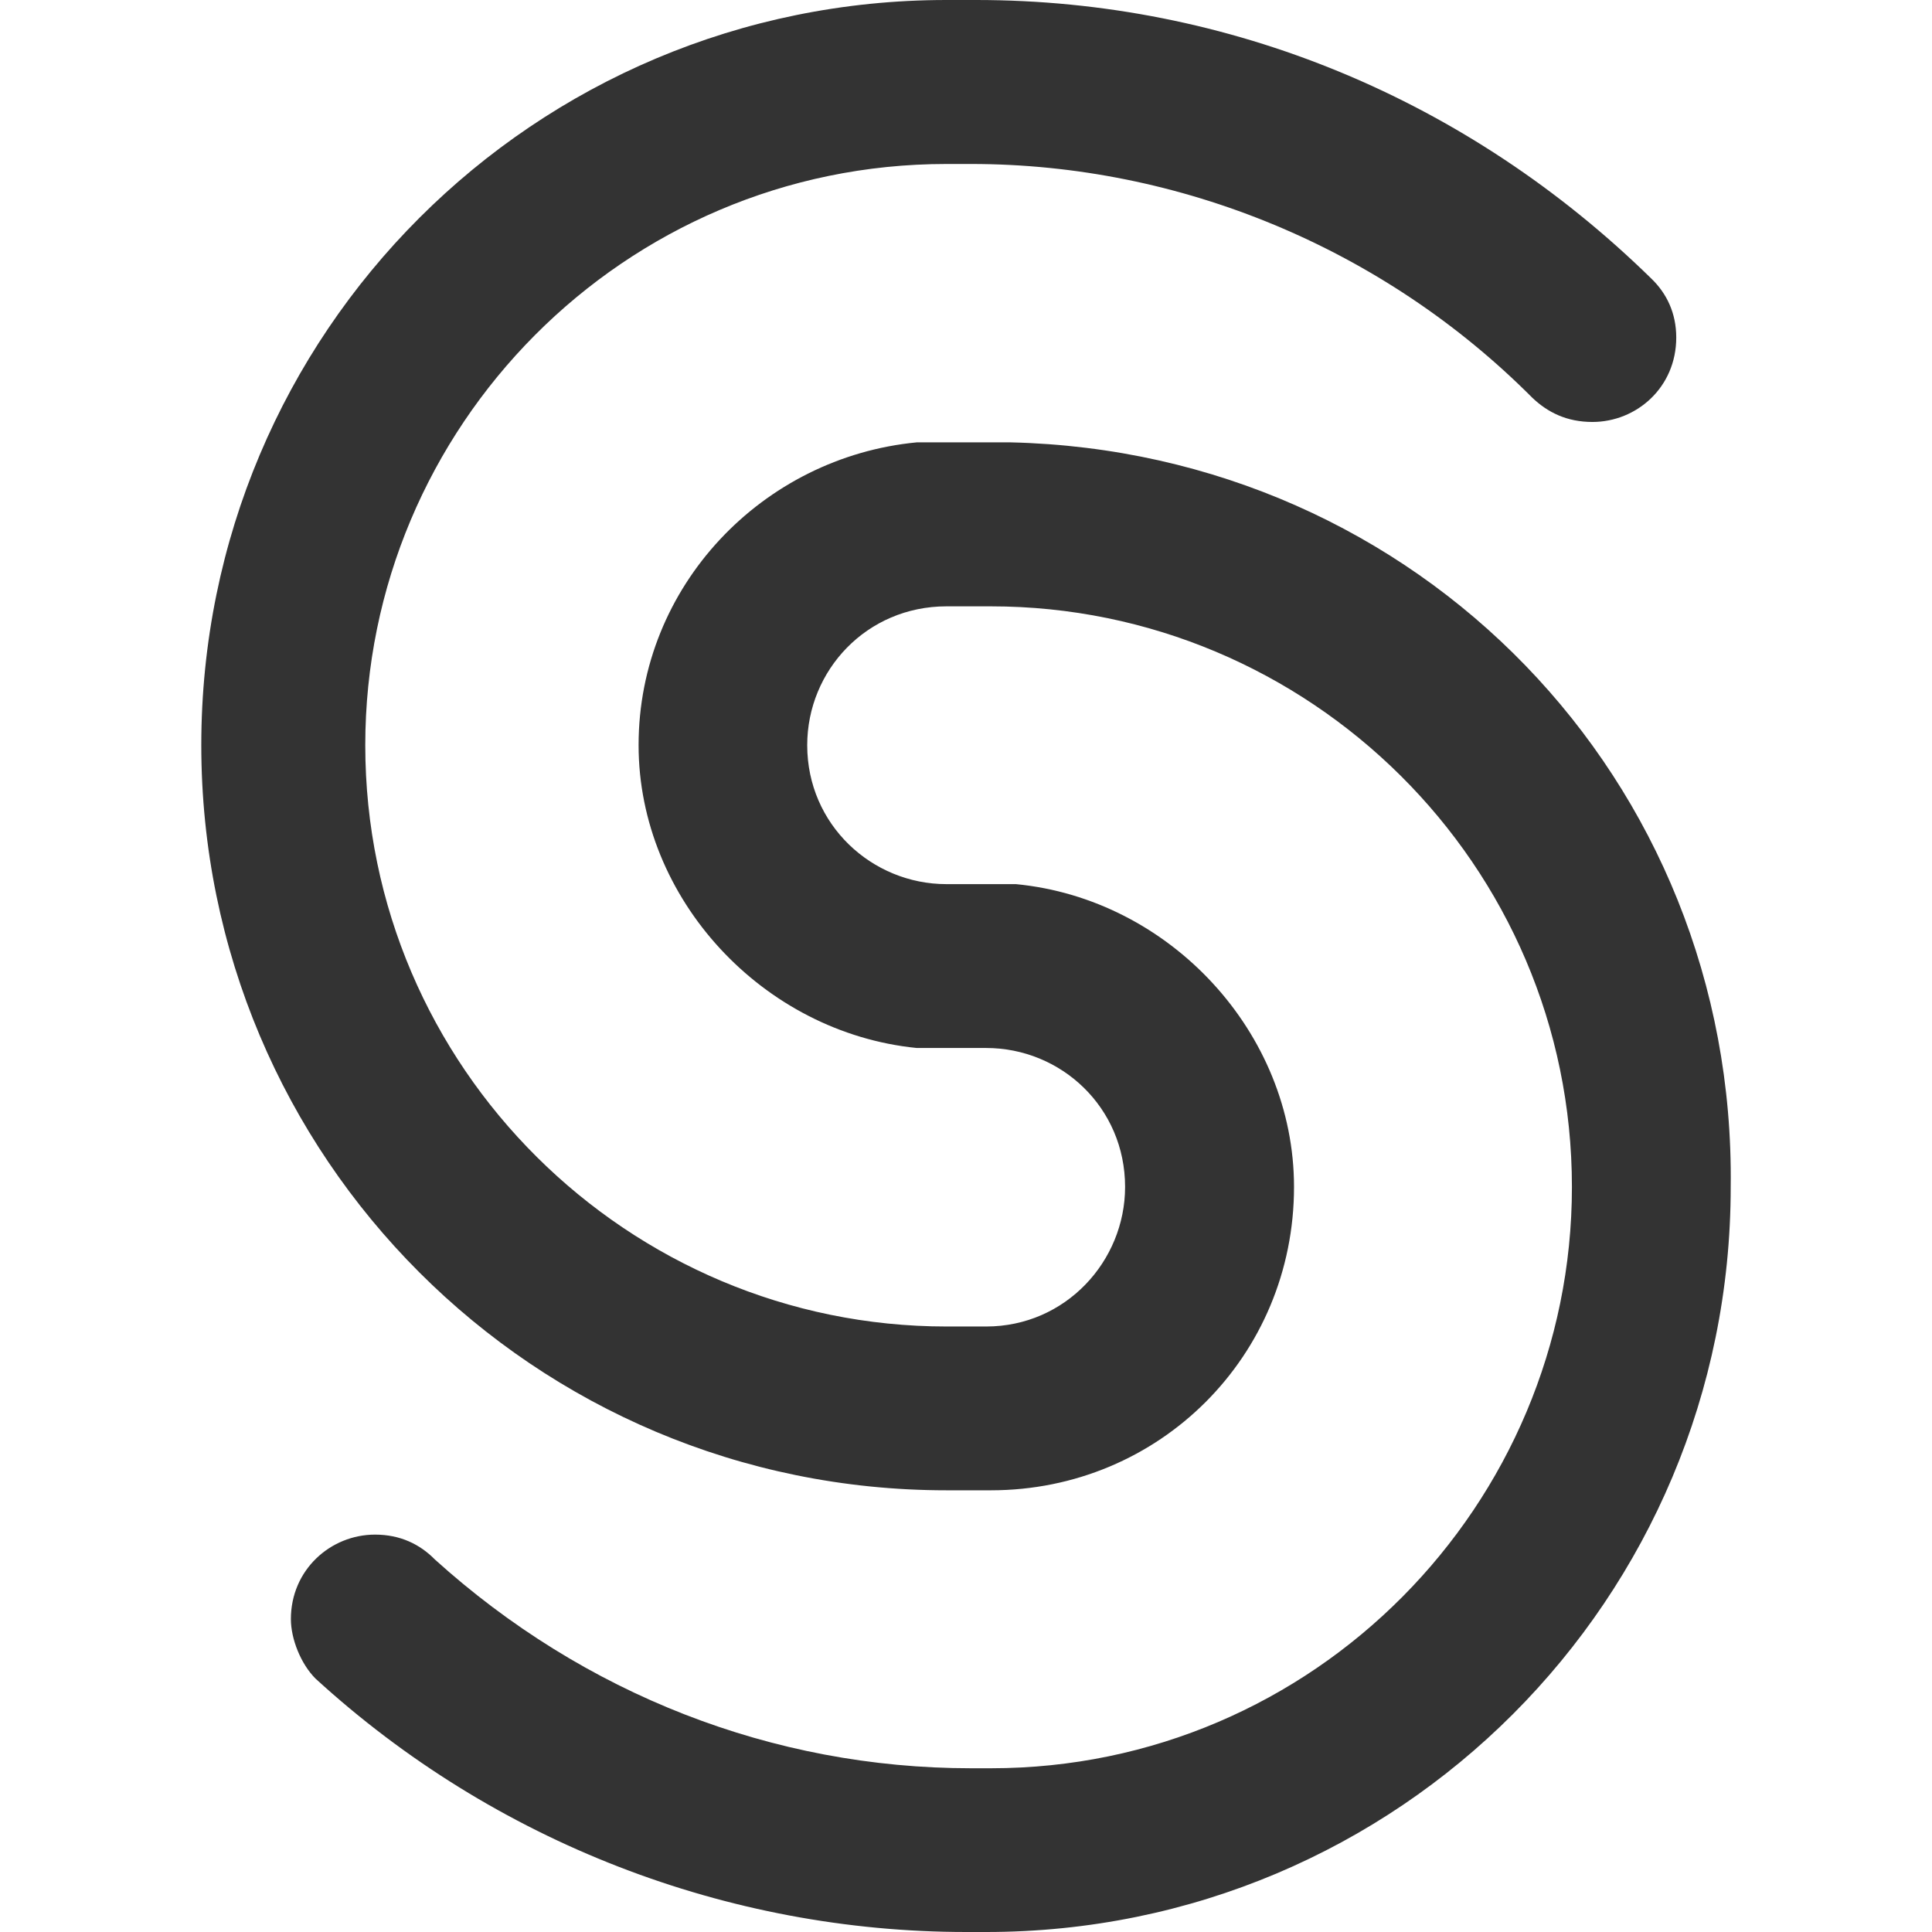 <?xml version="1.0" encoding="utf-8"?>
<!-- Generator: Adobe Illustrator 16.0.0, SVG Export Plug-In . SVG Version: 6.00 Build 0)  -->
<!DOCTYPE svg PUBLIC "-//W3C//DTD SVG 1.1//EN" "http://www.w3.org/Graphics/SVG/1.1/DTD/svg11.dtd">
<svg version="1.1" id="Layer_1" xmlns="http://www.w3.org/2000/svg" xmlns:xlink="http://www.w3.org/1999/xlink" x="0px" y="0px"
	 width="32px" height="32px" viewBox="0 0 32 32" enable-background="new 0 0 32 32" xml:space="preserve">
<path fill="#333333" d="M16.742,7.327h-0.408h-1.15c-2.55,0.244-4.607,2.375-4.607,5.015c0,2.545,2.057,4.761,4.607,5.016h1.15
	c1.242,0,2.301,0.985,2.301,2.301c0,1.229-0.985,2.312-2.301,2.312h-0.657c-5.264,0-9.627-4.283-9.627-9.628
	c0-5.27,4.278-9.627,9.627-9.627h0.408c3.462,0,6.833,1.4,9.293,3.87c0.255,0.244,0.573,0.403,0.997,0.403
	c0.731,0,1.389-0.572,1.389-1.399c0-0.403-0.158-0.731-0.413-0.976C24.318,1.644,20.363,0,16.168,0h-0.492
	C8.848,0,3.334,5.514,3.334,12.342s5.514,12.342,12.342,12.342h0.737c2.793,0,5.02-2.227,5.02-5.025
	c0-2.556-2.057-4.771-4.607-5.015h-1.15c-1.235,0-2.306-0.986-2.306-2.301c0-1.24,0.986-2.3,2.306-2.3h0.737
	c5.264,0,9.623,4.272,9.623,9.617c0,5.259-4.273,9.628-9.623,9.628h-0.329c-3.287,0-6.415-1.23-8.88-3.457
	c-0.25-0.255-0.578-0.413-0.992-0.413c-0.737,0-1.394,0.583-1.394,1.399c0,0.328,0.164,0.742,0.408,0.986
	C8.19,30.516,12.055,32,16.005,32h0.329c6.829,0,12.332-5.514,12.332-12.342C28.75,12.915,23.491,7.486,16.742,7.327z"/>
</svg>
